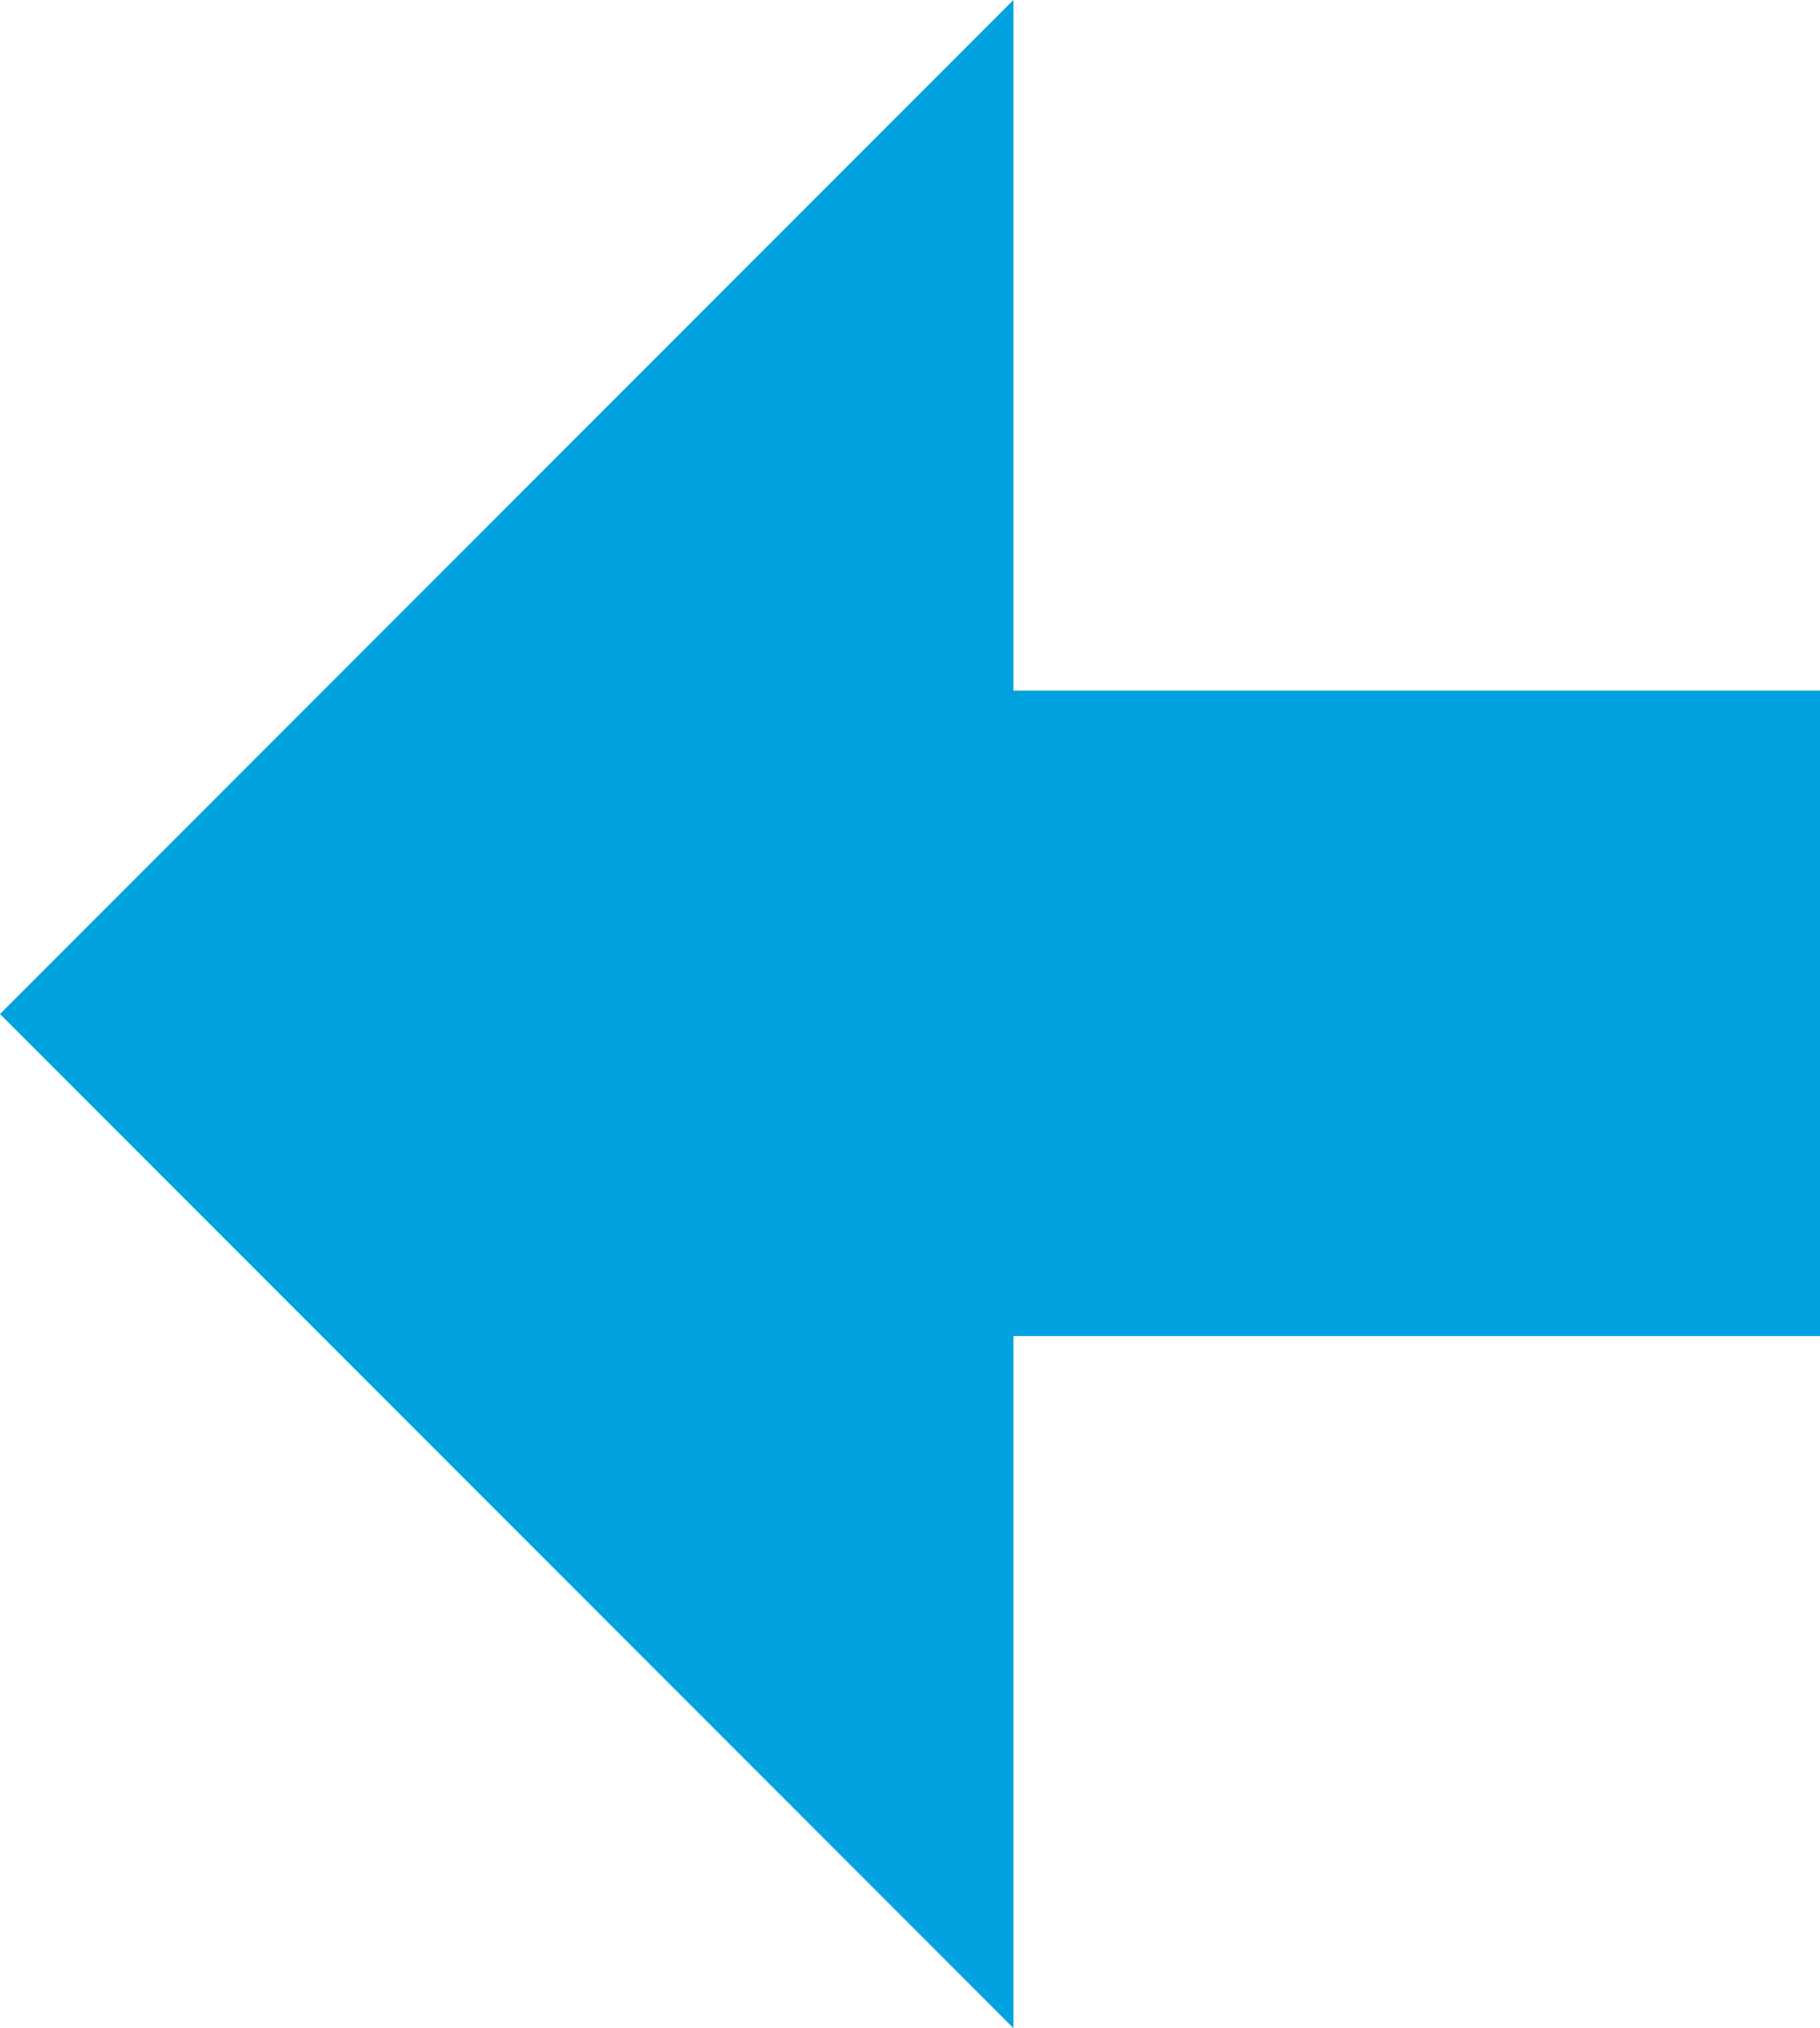 <svg xmlns="http://www.w3.org/2000/svg" viewBox="0 0 14.08 15.68"><defs><style>.cls-1{fill:#00a2df;}</style></defs><title>arrow-left</title><g id="Ebene_2" data-name="Ebene 2"><g id="Ebene_1-2" data-name="Ebene 1"><polygon class="cls-1" points="7.84 15.68 0 7.84 7.84 0 7.84 5.34 14.08 5.34 14.08 10.33 7.84 10.33 7.84 15.68"/></g></g></svg>